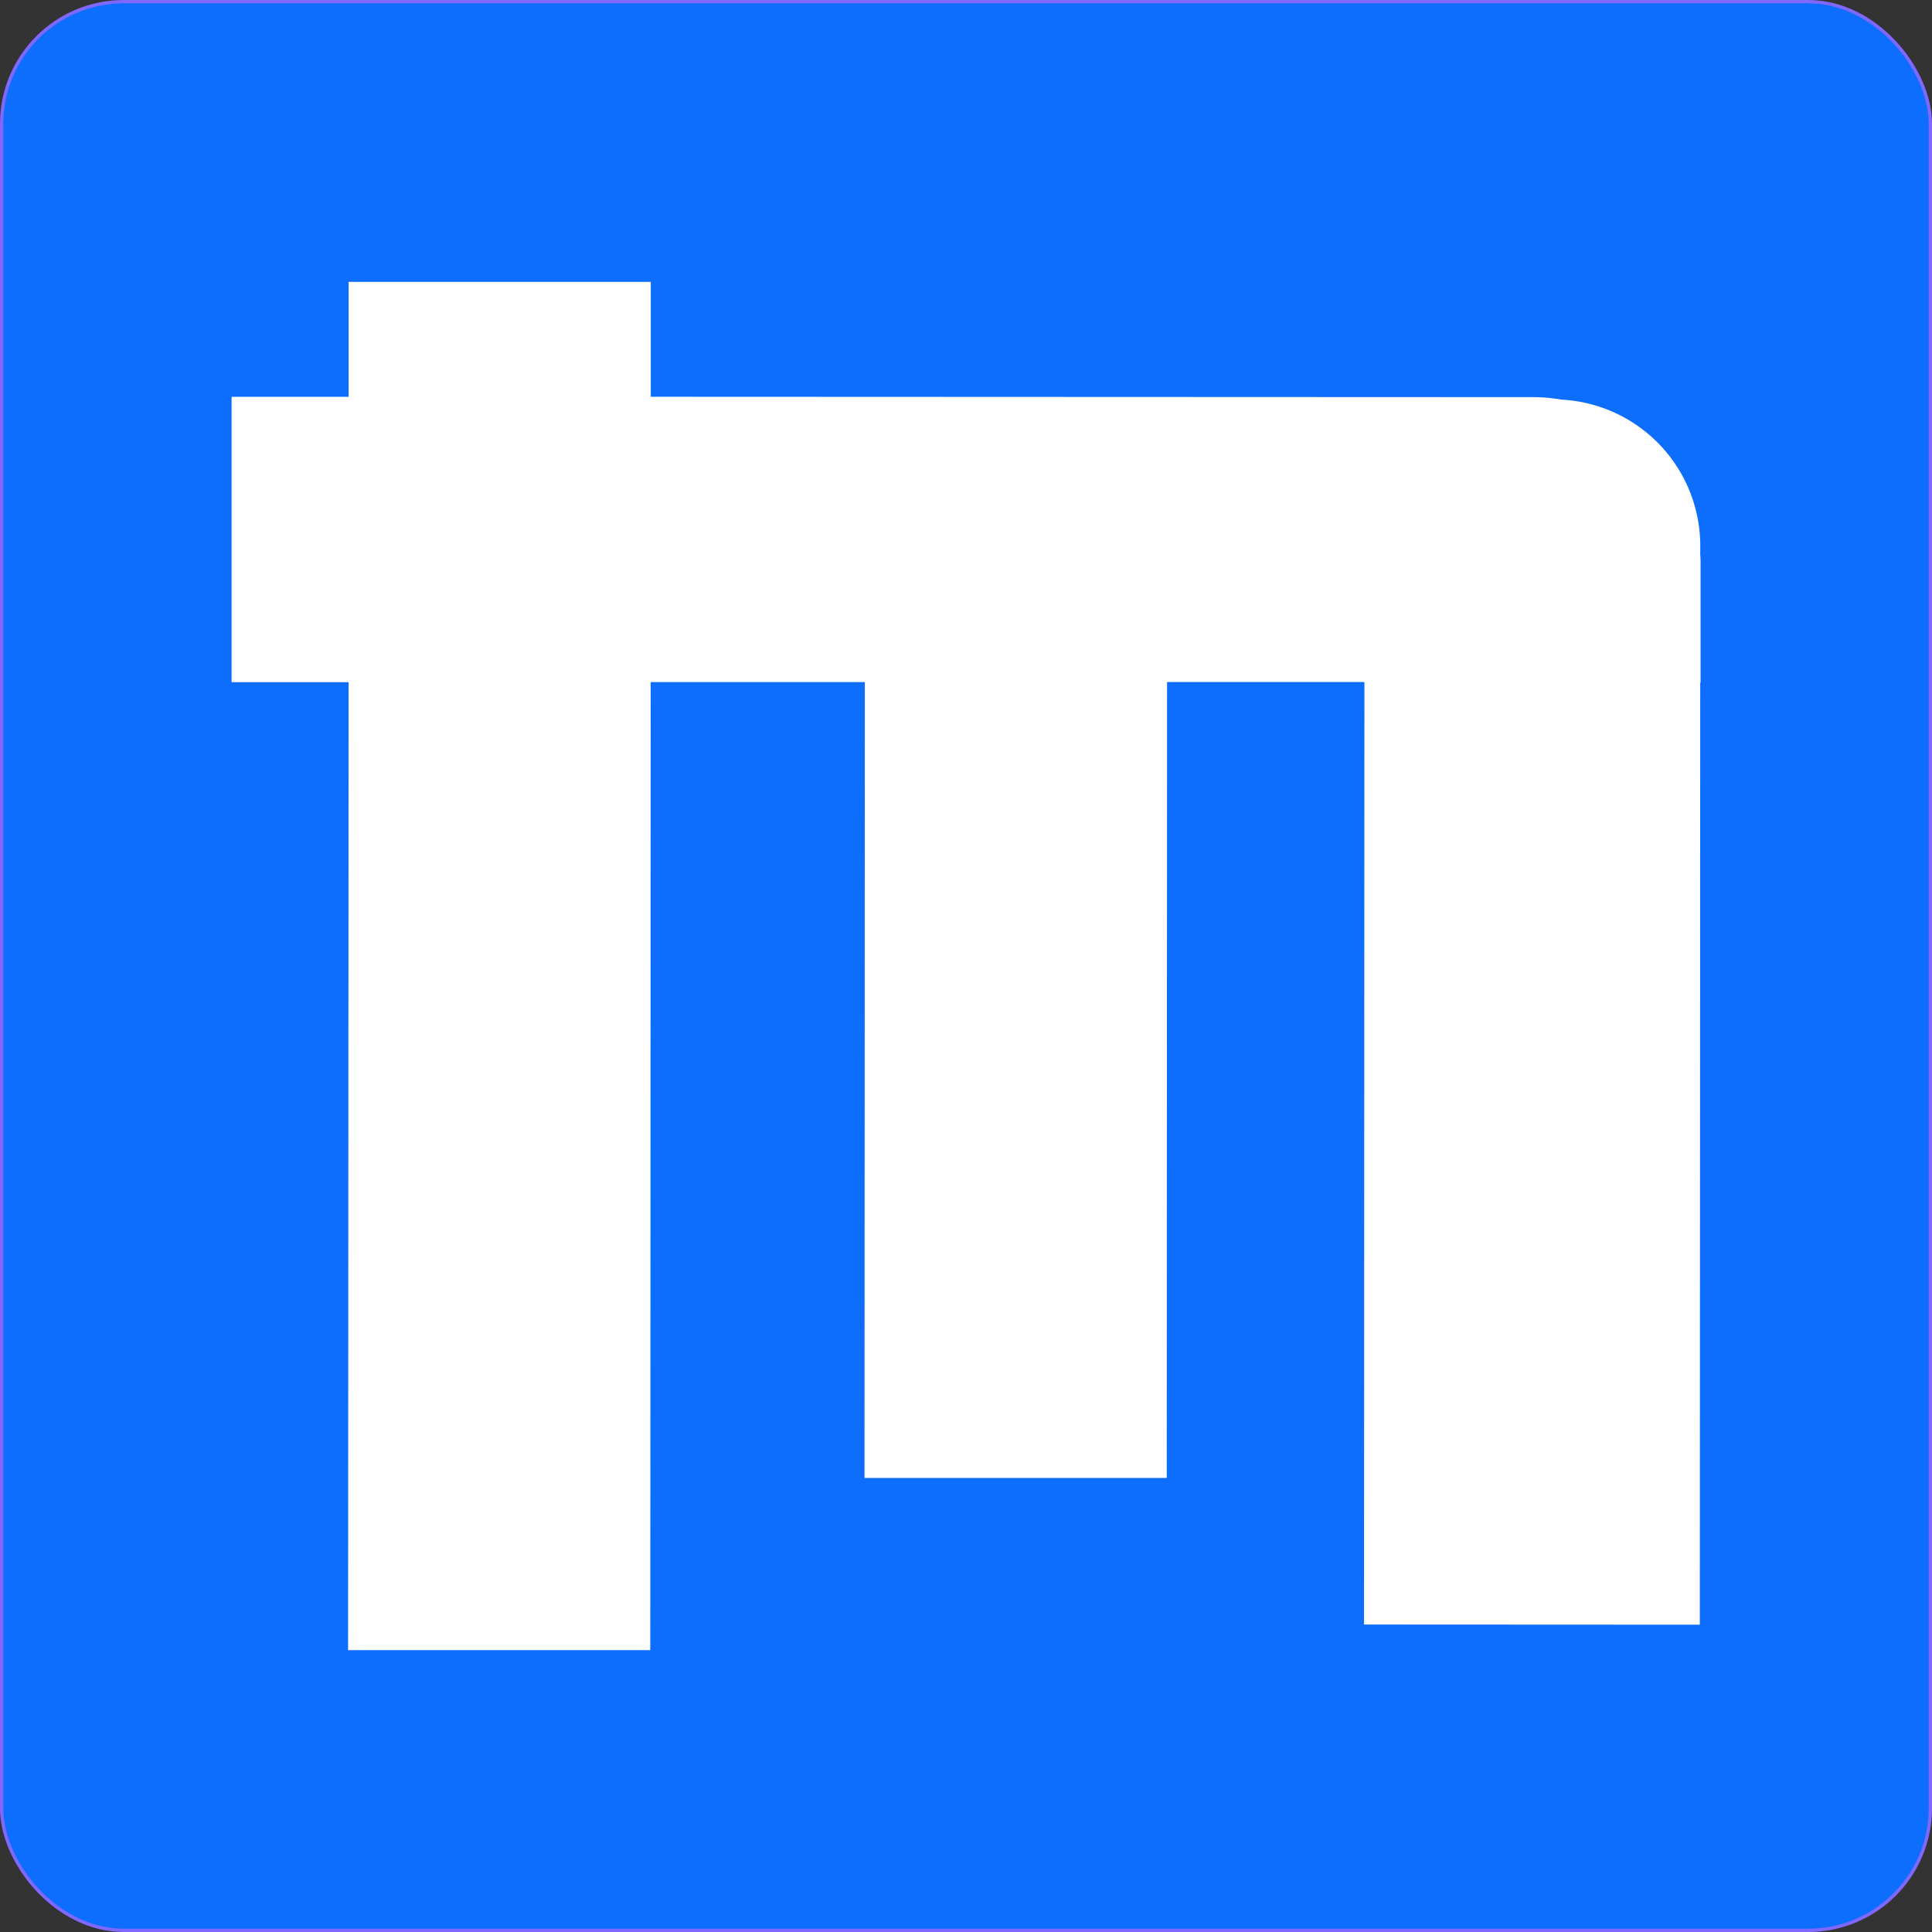 <svg xmlns="http://www.w3.org/2000/svg" viewBox="0 0 583.06 583.06"><rect x="0" y="0" width="583.06" height="583.06" fill="#333333" stroke="none"/><defs><style>.cls-1{fill:#0d6efd;stroke:#7f67ff;stroke-miterlimit:10;}.cls-2{fill:#fff;}</style></defs><g id="Layer_2" data-name="Layer 2"><g id="Layer_2-2" data-name="Layer 2"><rect class="cls-1" x="0.5" y="0.5" width="582.06" height="582.06" rx="36.85"/><path class="cls-2" d="M513.13,164.78A44.23,44.23,0,0,0,471.2,120.6a50.65,50.65,0,0,0-8.69-.75l-266.11-.11V85.07l-91.19,0v34.68H69.89l0,86.12h35.31L105.05,498l91.2,0,.12-292.16,64.63,0-.1,240.2,91.21,0,.1-240.21h59.56l-.12,284.44,101.34.05L513.11,206h.11v-35.4c0-1.11,0-2.17-.11-3.24Z"/></g></g></svg>